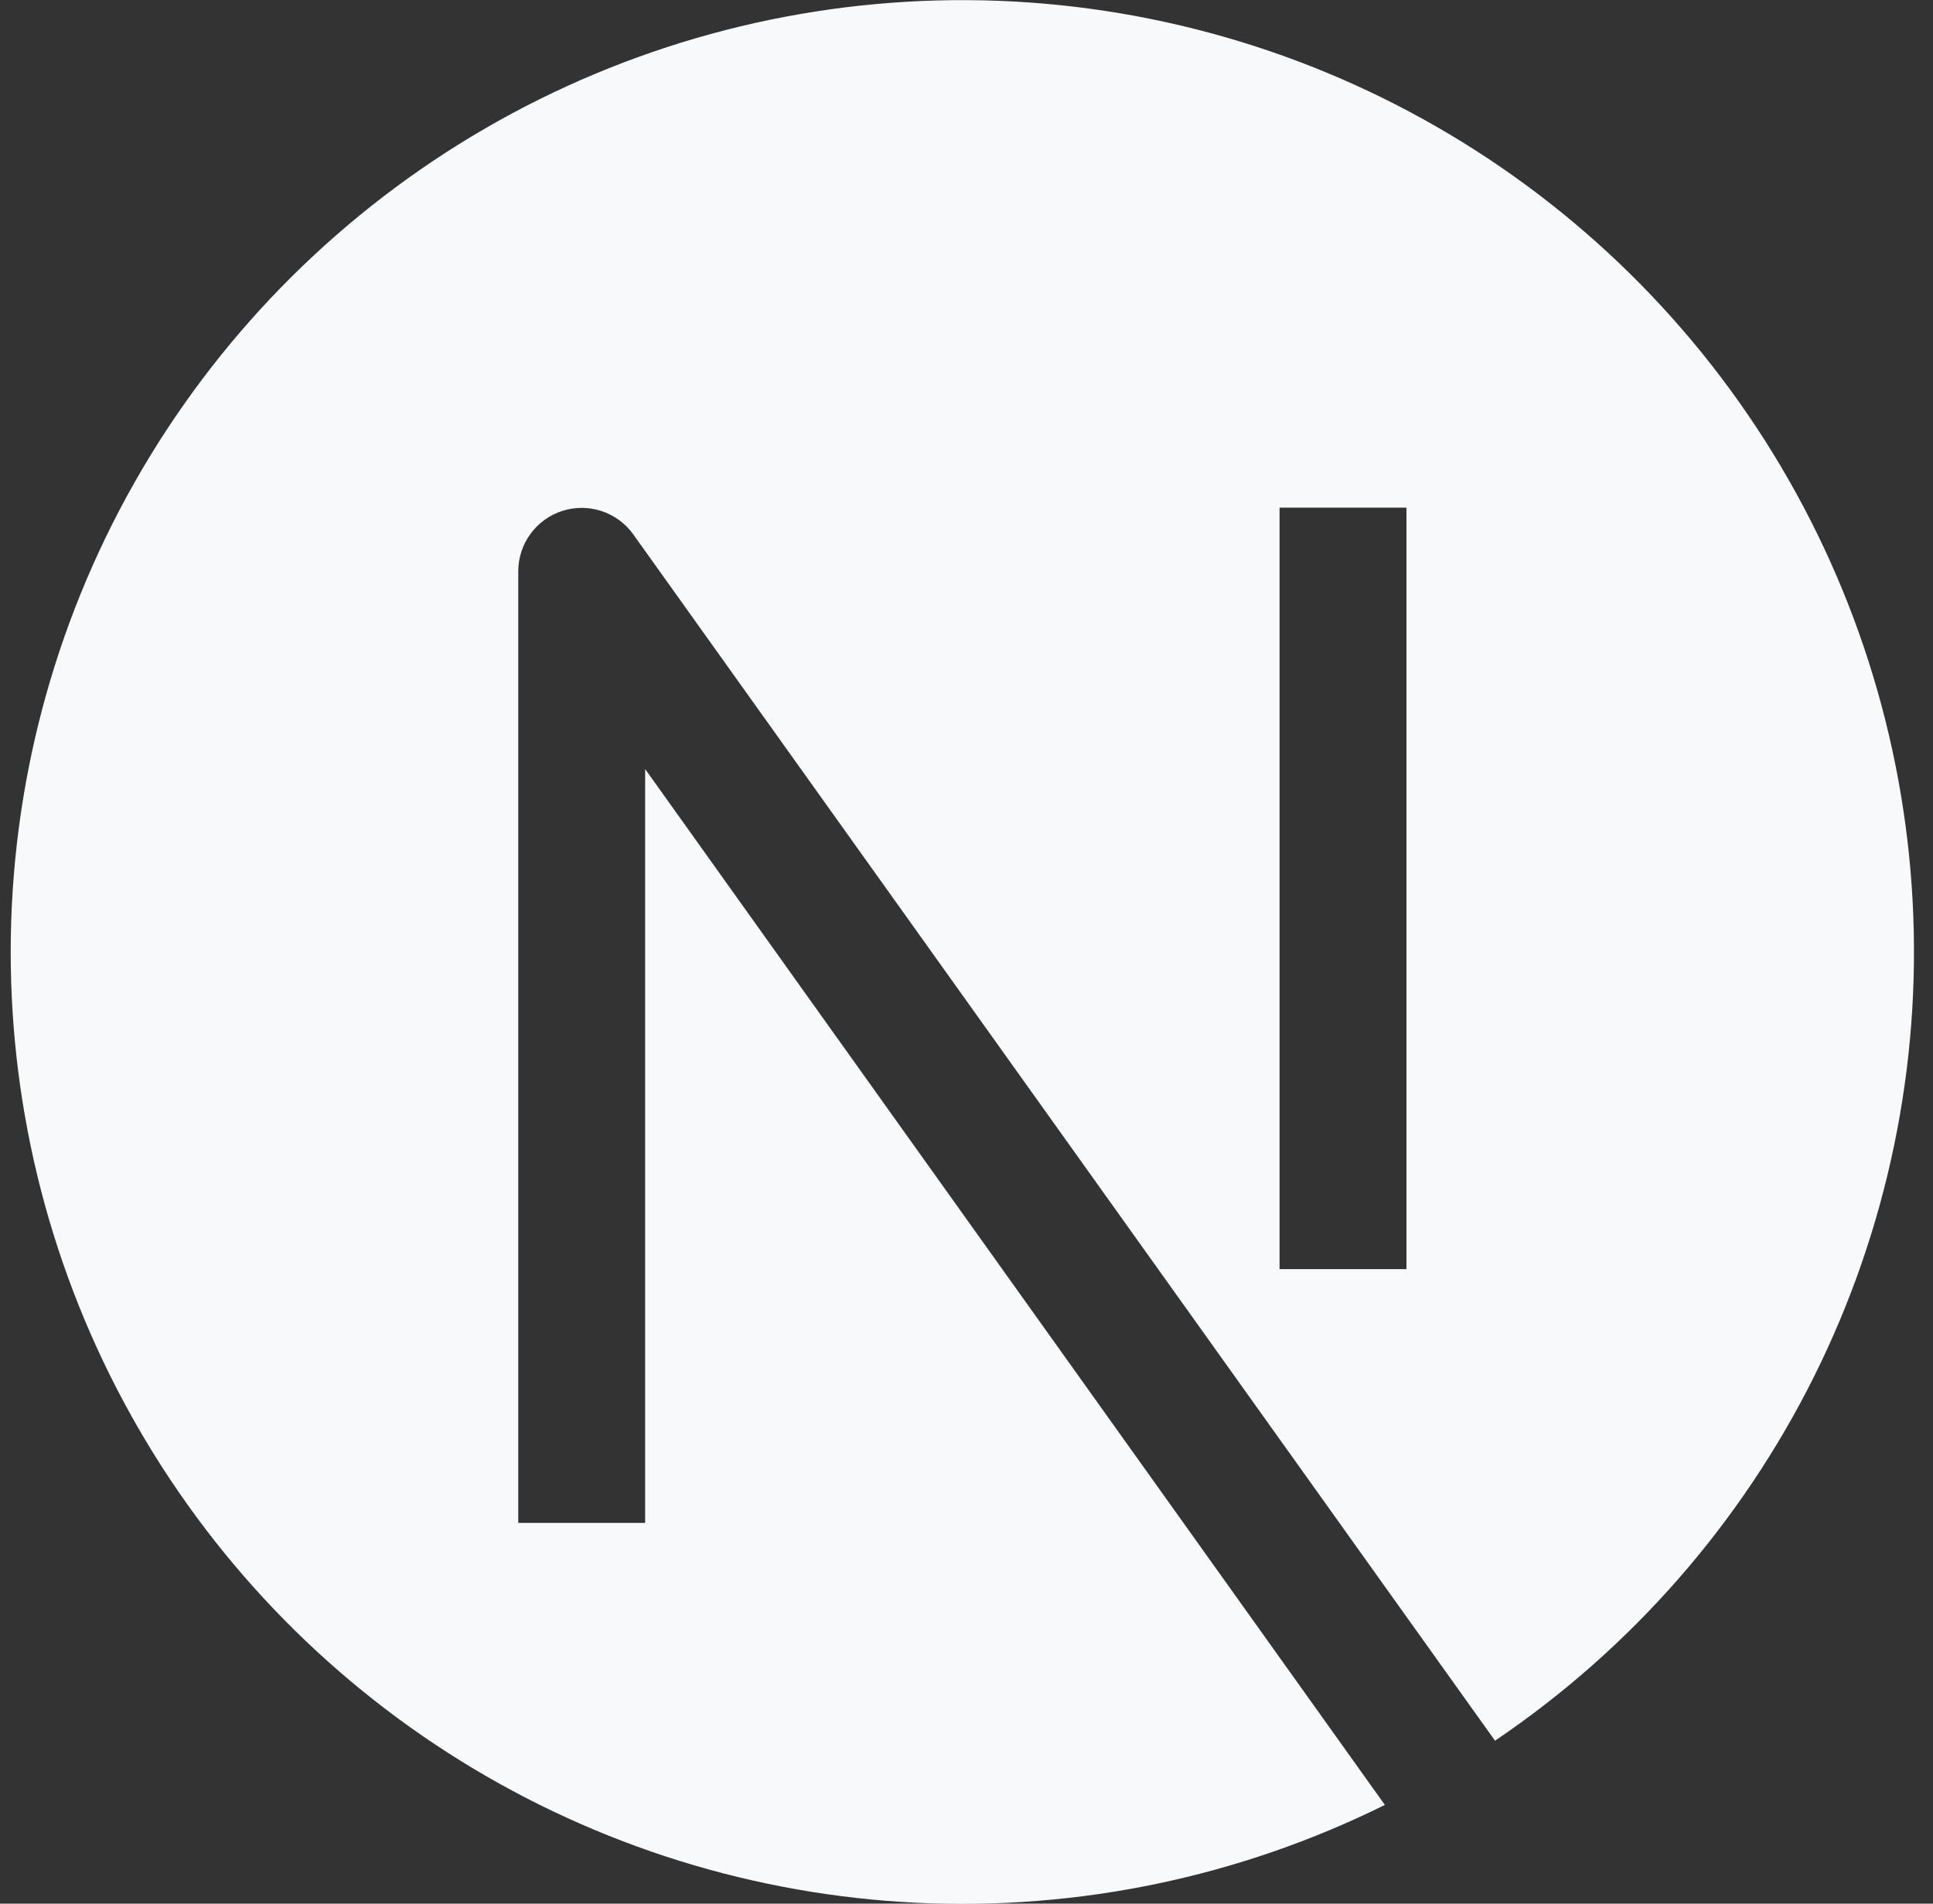 <svg width="65" height="64" viewBox="0 0 65 64" fill="none" xmlns="http://www.w3.org/2000/svg">
<rect x="0" y="0" width="65" height="64" fill="#333333" stroke="none"/>
<g clip-path="url(#clip0_316_401)">
<path fill-rule="evenodd" clip-rule="evenodd" d="M0.36 32C0.361 26.479 1.79 21.051 4.509 16.246C7.228 11.44 11.145 7.42 15.877 4.576C20.61 1.732 25.998 0.161 31.517 0.015C37.037 -0.13 42.5 1.155 47.376 3.746C52.252 6.337 56.374 10.145 59.343 14.801C62.311 19.456 64.024 24.801 64.316 30.315C64.607 35.828 63.467 41.324 61.006 46.267C58.545 51.209 54.847 55.431 50.272 58.522L21.293 17.963C21.029 17.597 20.657 17.323 20.229 17.182C19.801 17.041 19.339 17.039 18.91 17.176C18.481 17.313 18.106 17.583 17.84 17.947C17.573 18.311 17.429 18.749 17.427 19.2V51.2H21.694V25.856L46.568 60.681C41.689 63.098 36.273 64.231 30.834 63.971C25.395 63.712 20.112 62.068 15.485 59.196C10.858 56.325 7.041 52.319 4.394 47.56C1.747 42.801 0.359 37.446 0.36 32ZM43.027 42.667V17.067H47.294V42.667H43.027Z" fill="#F8F9FA"/>
</g>
<defs>
<clipPath id="clip0_316_401">
<rect width="64" height="64" fill="white" transform="translate(0.36)"/>
</clipPath>
</defs>
</svg>
